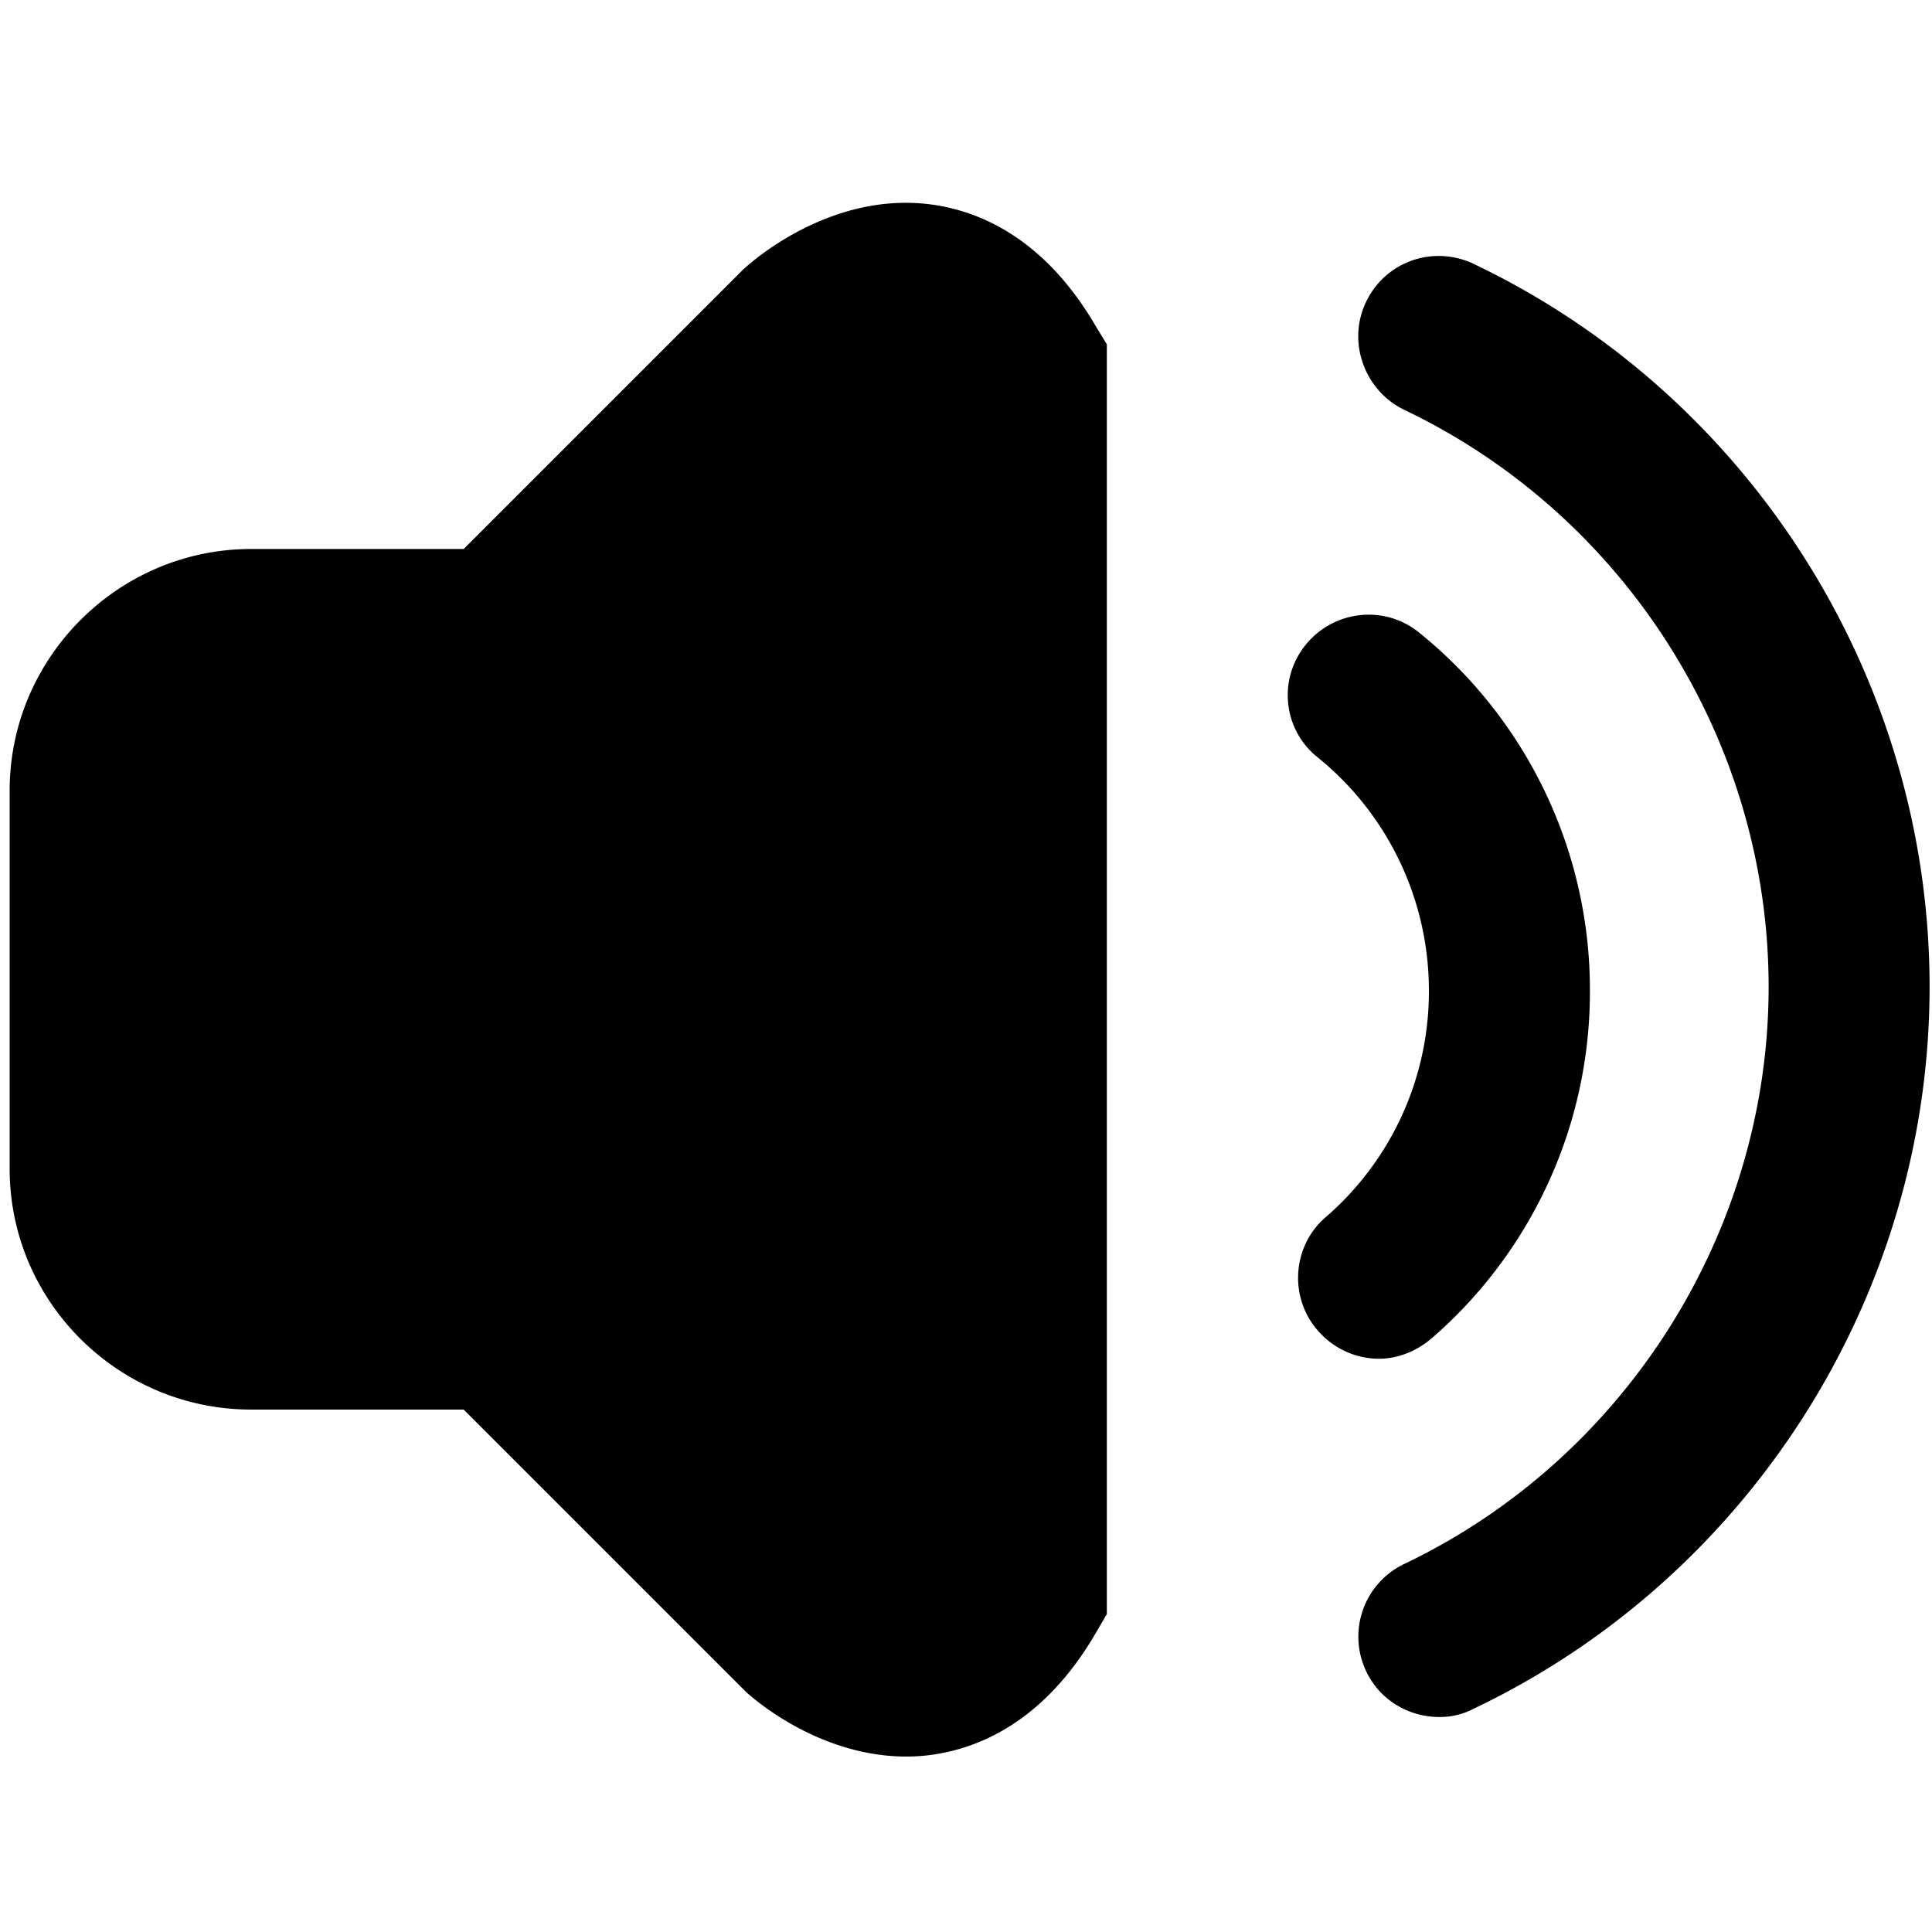 <svg xmlns="http://www.w3.org/2000/svg" width="32" height="32" viewBox="0 0 32 32"><path d="M24.413 4.373C29 6.56 31.96 11.253 31.96 16.346c0 5.08-2.96 9.773-7.56 11.96a1.196 1.196 0 0 1-.56.133c-.507 0-.987-.28-1.213-.76a1.334 1.334 0 0 1 .627-1.773c3.667-1.747 6.04-5.507 6.04-9.56 0-4.067-2.373-7.813-6.04-9.56-.653-.32-.947-1.12-.627-1.787s1.107-.947 1.787-.627z"/><path d="M23.667 16.413a4.966 4.966 0 0 0-1.84-3.867c-.573-.453-.667-1.293-.2-1.867s1.307-.667 1.88-.2a7.602 7.602 0 0 1 2.827 5.933 7.591 7.591 0 0 1-2.627 5.76c-.253.213-.56.333-.867.333-.373 0-.747-.16-1.013-.467-.48-.547-.427-1.4.133-1.88a4.938 4.938 0 0 0 1.707-3.747zM18.333 5.707v21.027l-.187.32c-.84 1.44-1.893 1.88-2.64 2-.16.027-.333.04-.493.04-1.44 0-2.52-.947-2.653-1.067l-4.68-4.68H4.16c-2.2 0-4-1.787-4-3.987v-6.267c0-2.2 1.8-4 4-4h3.52l4.627-4.627c.2-.187 1.533-1.333 3.2-1.067.747.12 1.8.56 2.64 2l.187.307z"/></svg>